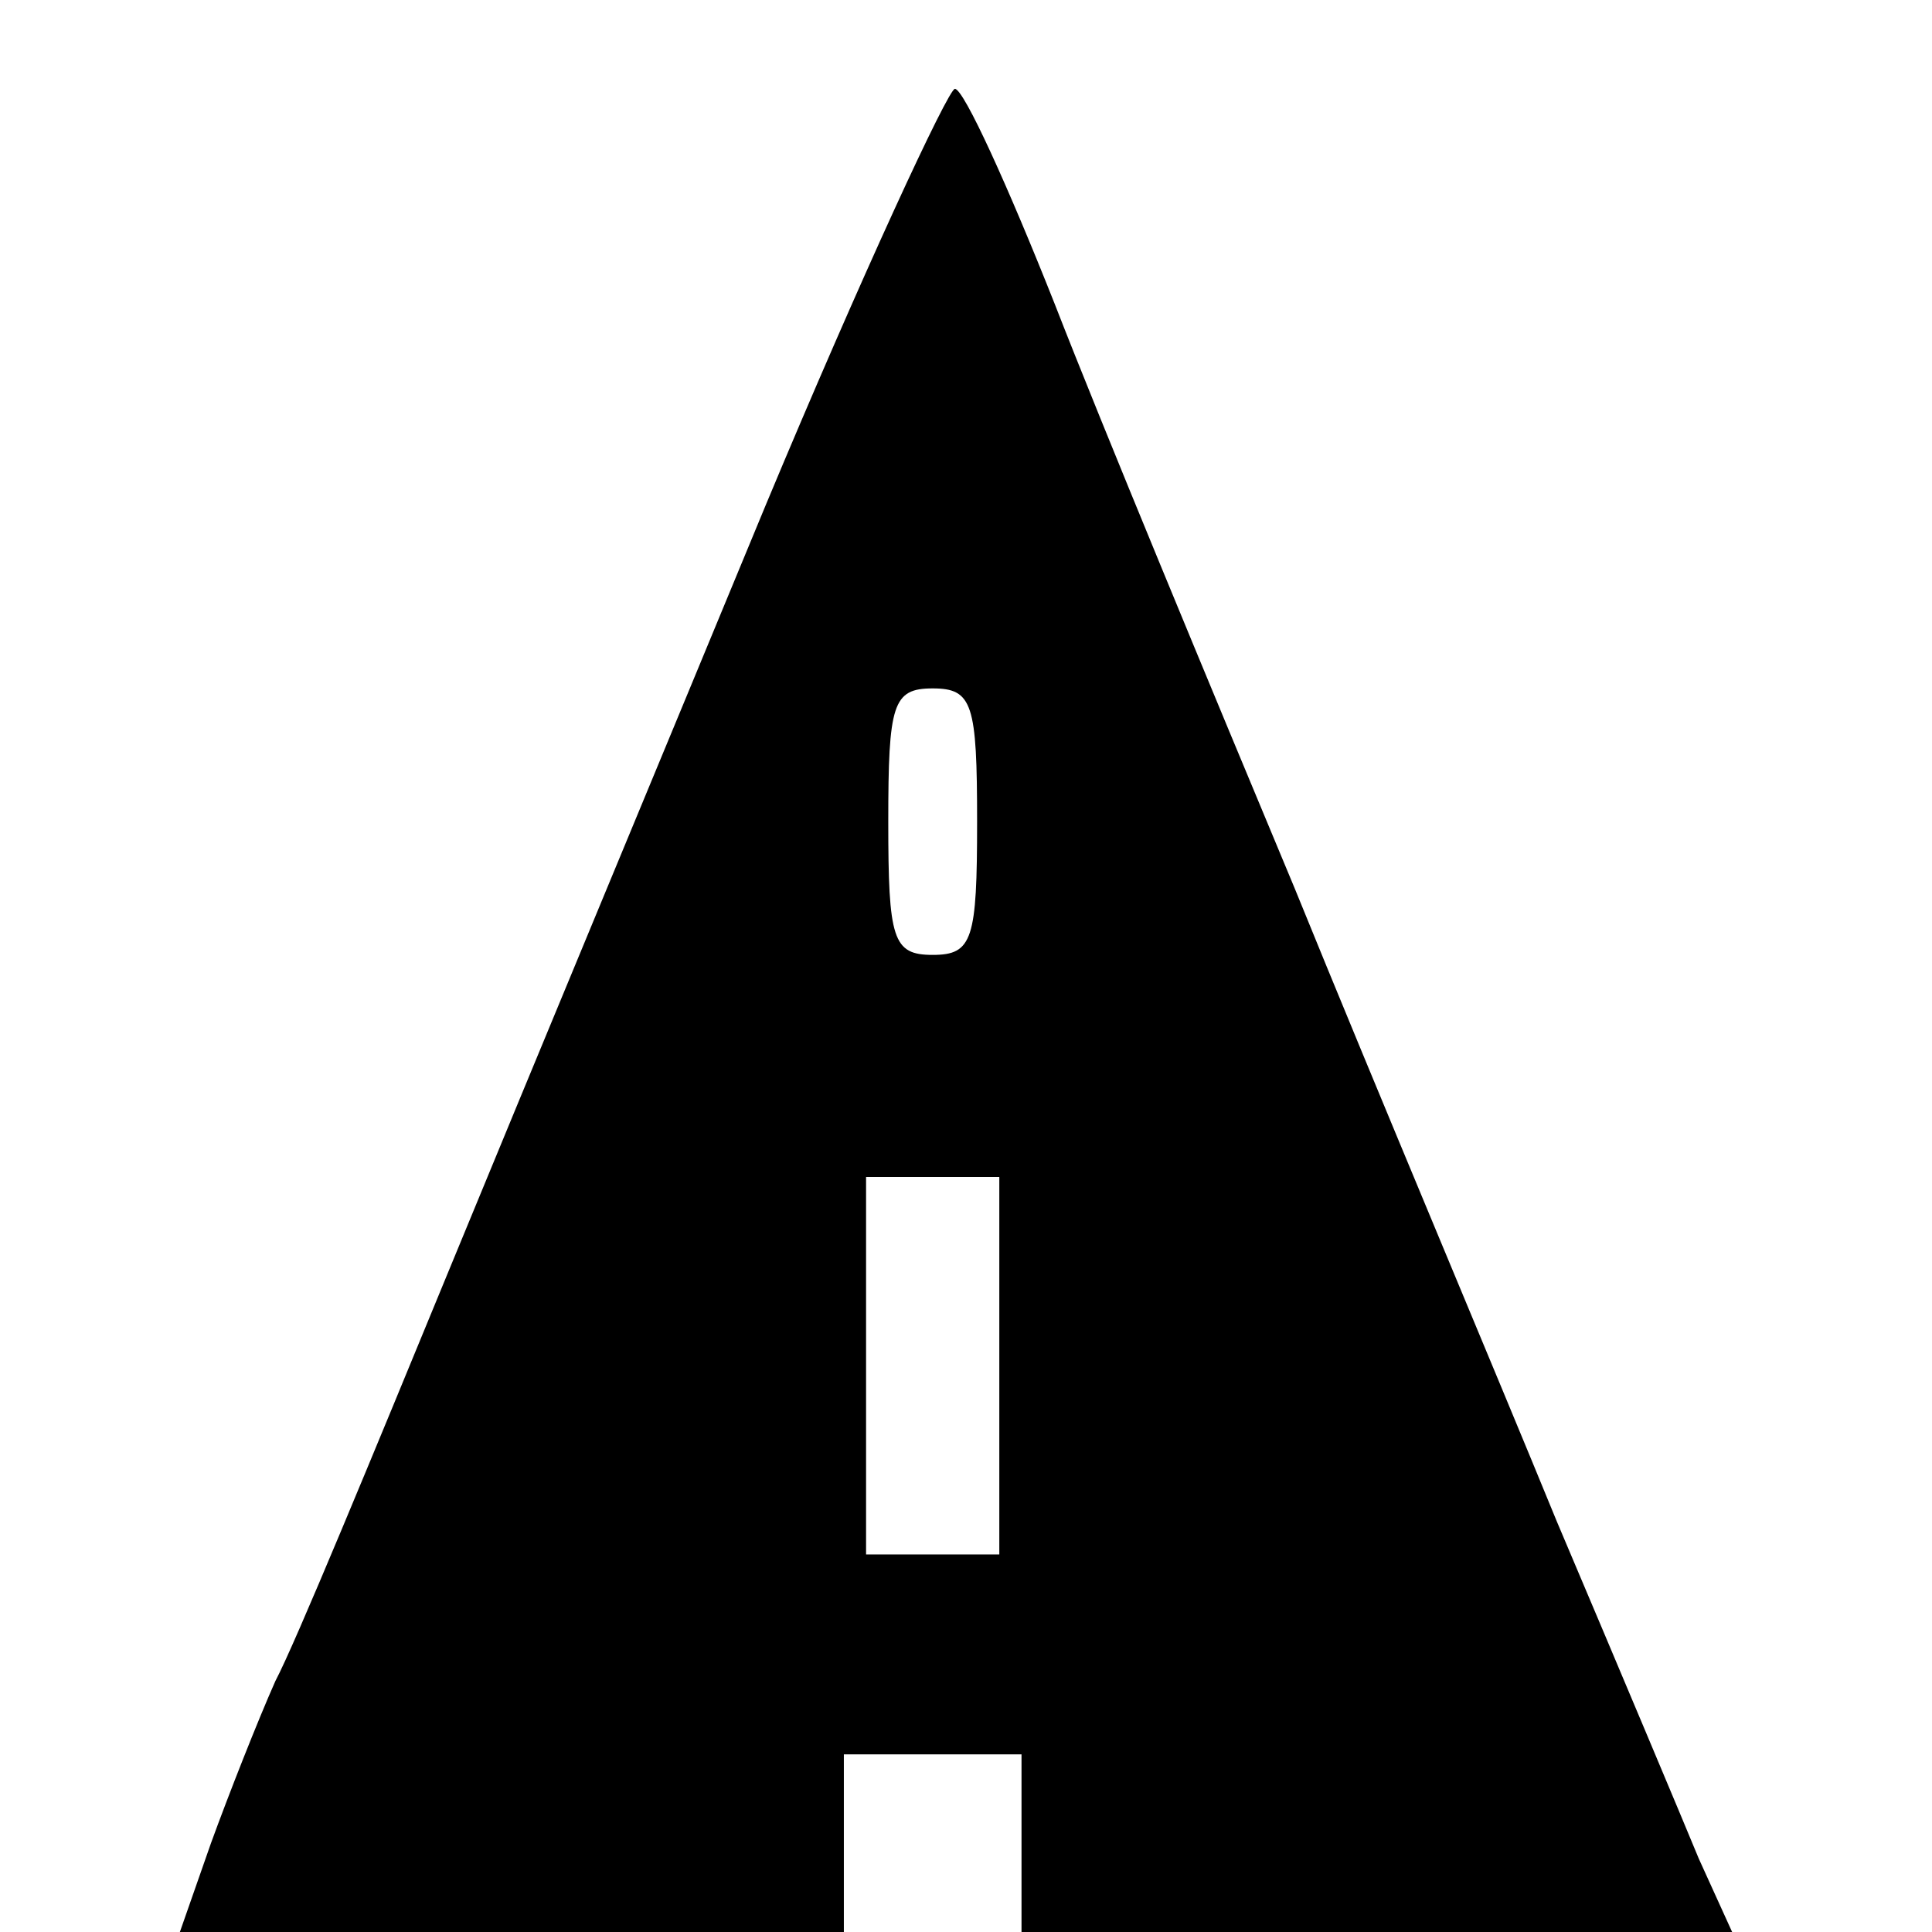 <?xml version="1.0" standalone="no"?>
<!DOCTYPE svg PUBLIC "-//W3C//DTD SVG 20010904//EN"
 "http://www.w3.org/TR/2001/REC-SVG-20010904/DTD/svg10.dtd">
<svg version="1.0" xmlns="http://www.w3.org/2000/svg"
 width="87pt" height="87pt" viewBox="0 0 87 87"
 preserveAspectRatio="xMidYMid meet">
<g transform="translate(0,87) scale(0.1,-0.1)"
fill="#000000" stroke="none">
<path d="M345 643 c-43 -104 -107 -258 -142 -343 -35 -85 -70 -170 -79 -187
-8 -18 -21 -51 -29 -73 l-14 -40 149 0 150 0 0 40 0 40 40 0 40 0 0 -40 0 -40
160 0 160 0 -15 33 c-7 17 -36 86 -64 152 -27 66 -81 194 -118 285 -38 91 -87
209 -108 263 -21 53 -41 97 -45 97 -3 0 -42 -84 -85 -187z m95 -143 c0 -53 -2
-60 -20 -60 -18 0 -20 7 -20 60 0 53 2 60 20 60 18 0 20 -7 20 -60z m10 -245
l0 -85 -30 0 -30 0 0 85 0 85 30 0 30 0 0 -85z"/>
</g>
</svg>
